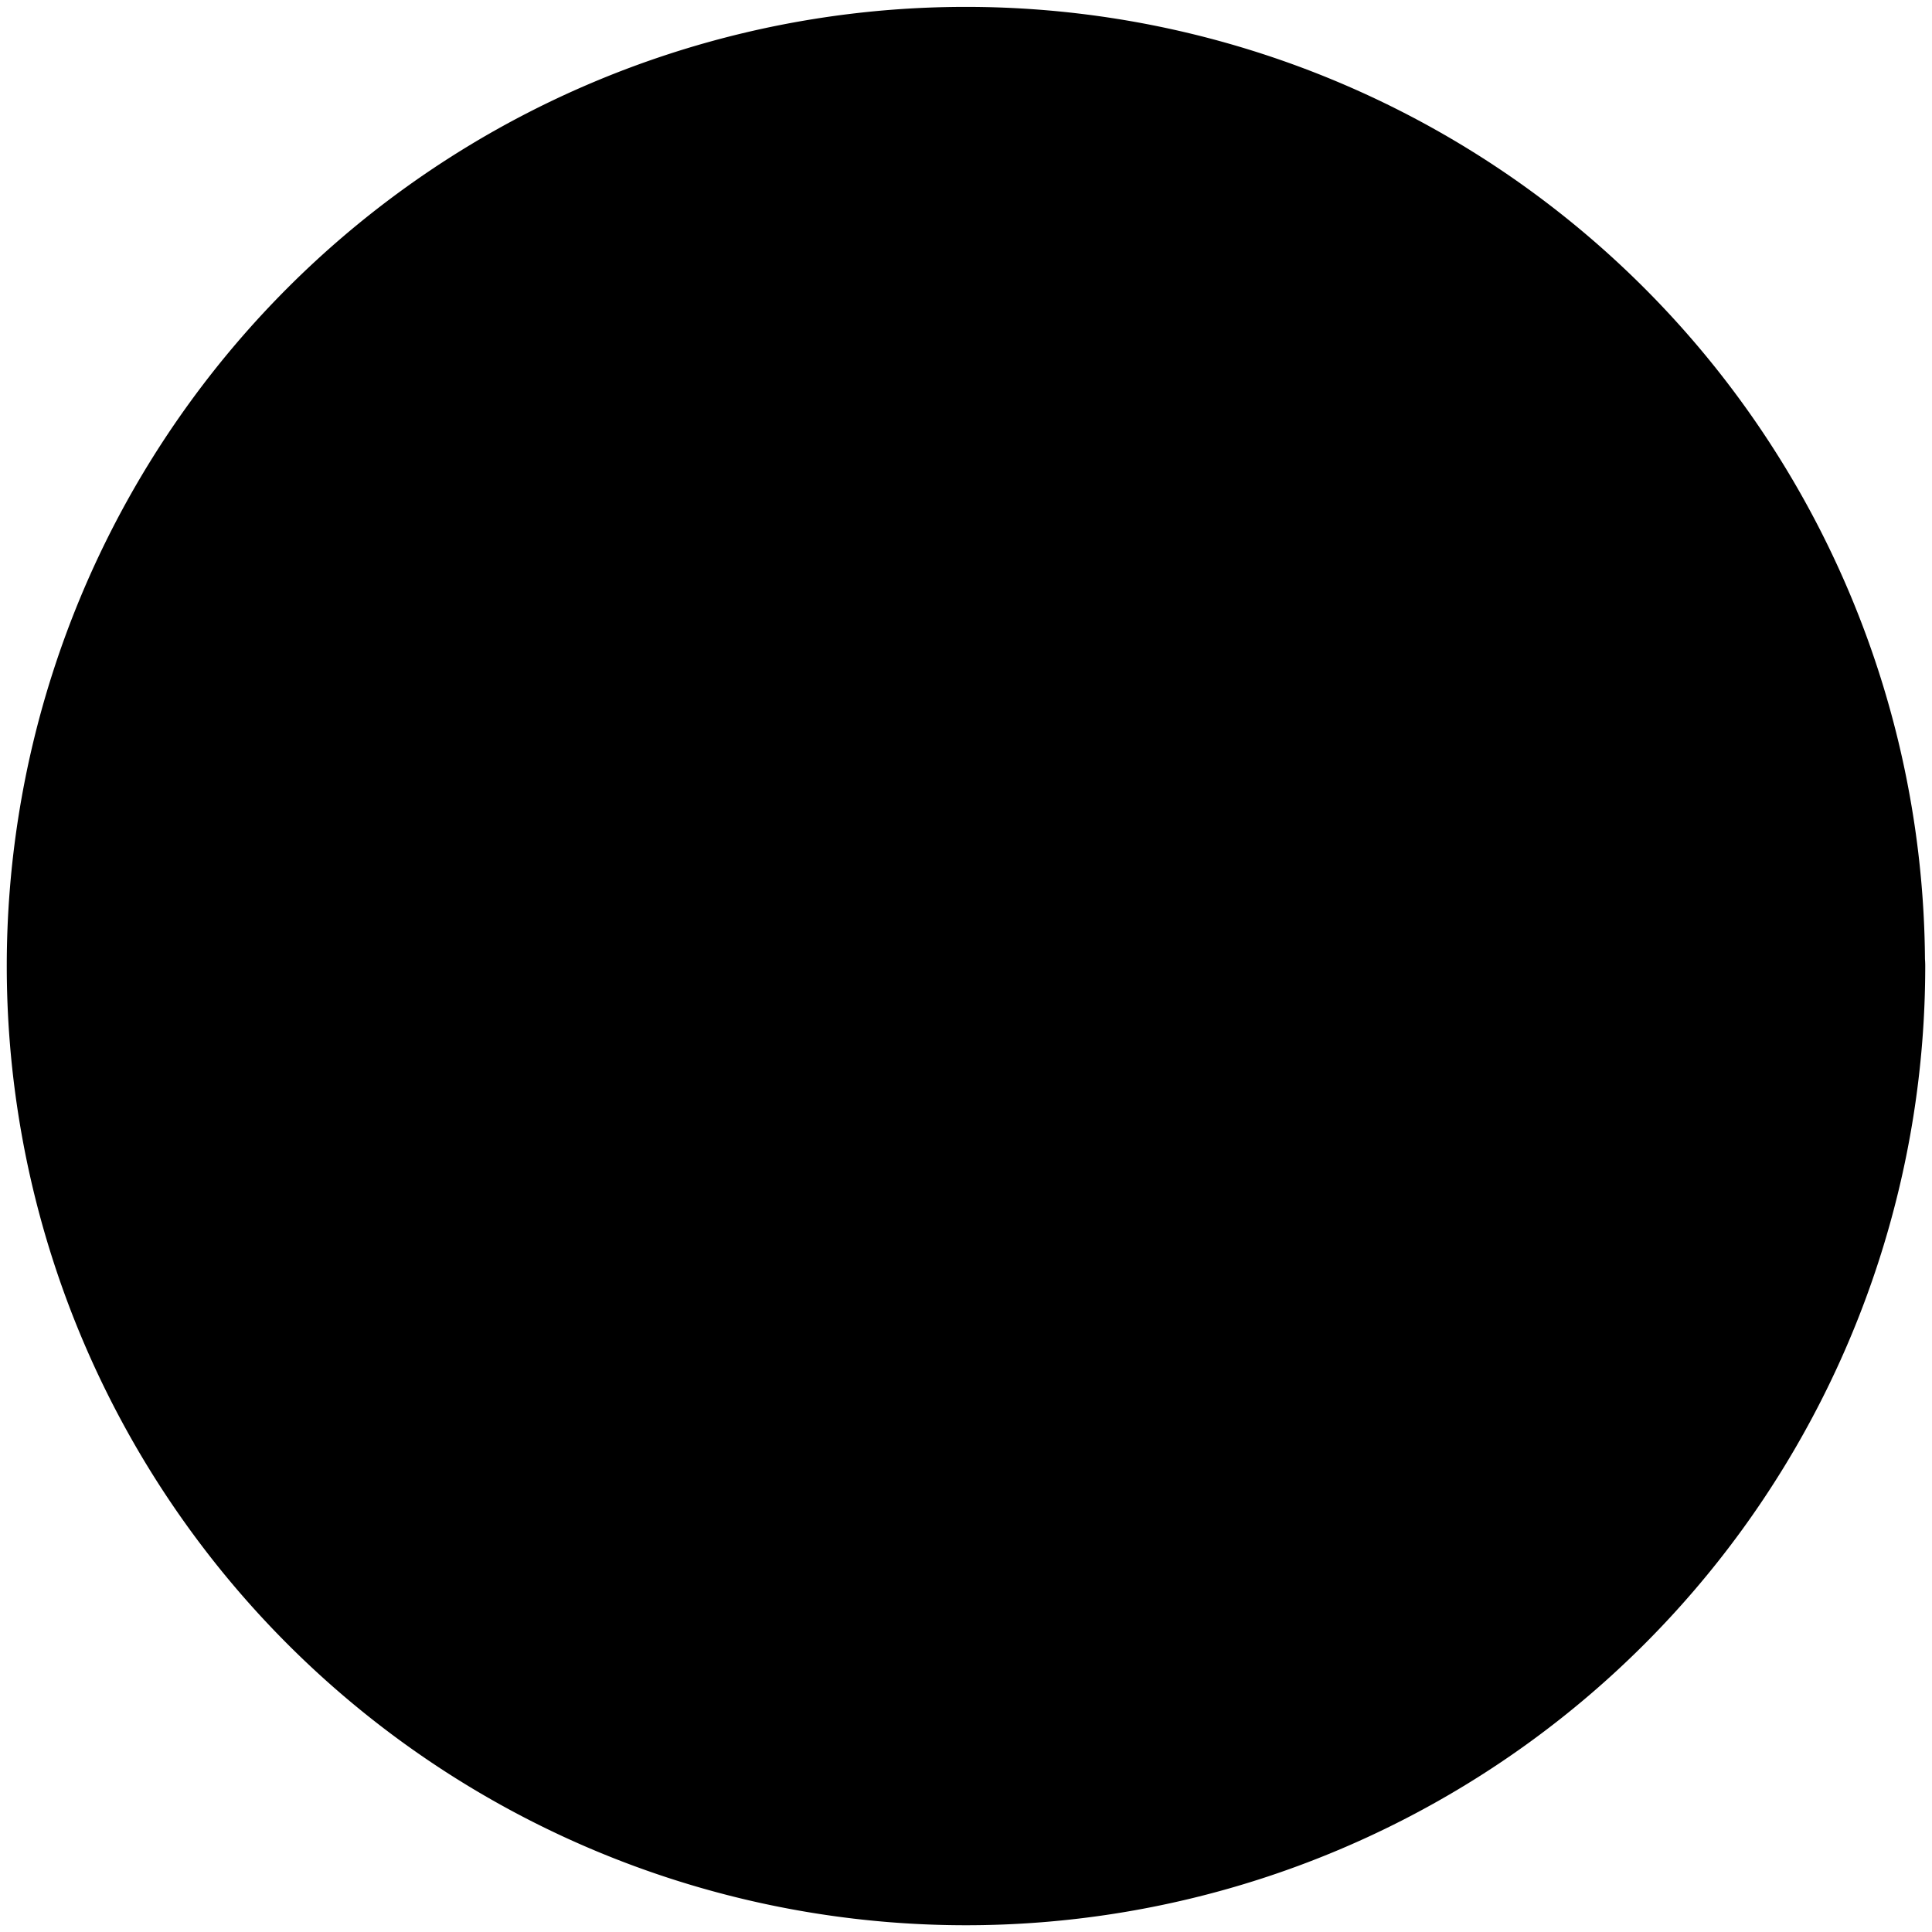 <svg xmlns="http://www.w3.org/2000/svg" width="16" height="16" viewBox="0 0 16 16">
  <defs>
    <clipPath id="a">
      <rect width="16" height="16"/>
    </clipPath>
  </defs>
  <g clip-path="url(#a)">
    <path stroke="currentColor" stroke-linecap="round" stroke-linejoin="round" stroke-width="1.5" d="M9.798 5.602v4.796m-3.596 0V5.602M15.194 8A7.193 7.193 0 1 1 .806 8a7.193 7.193 0 0 1 14.386 0Z"/>
  </g>
</svg>
